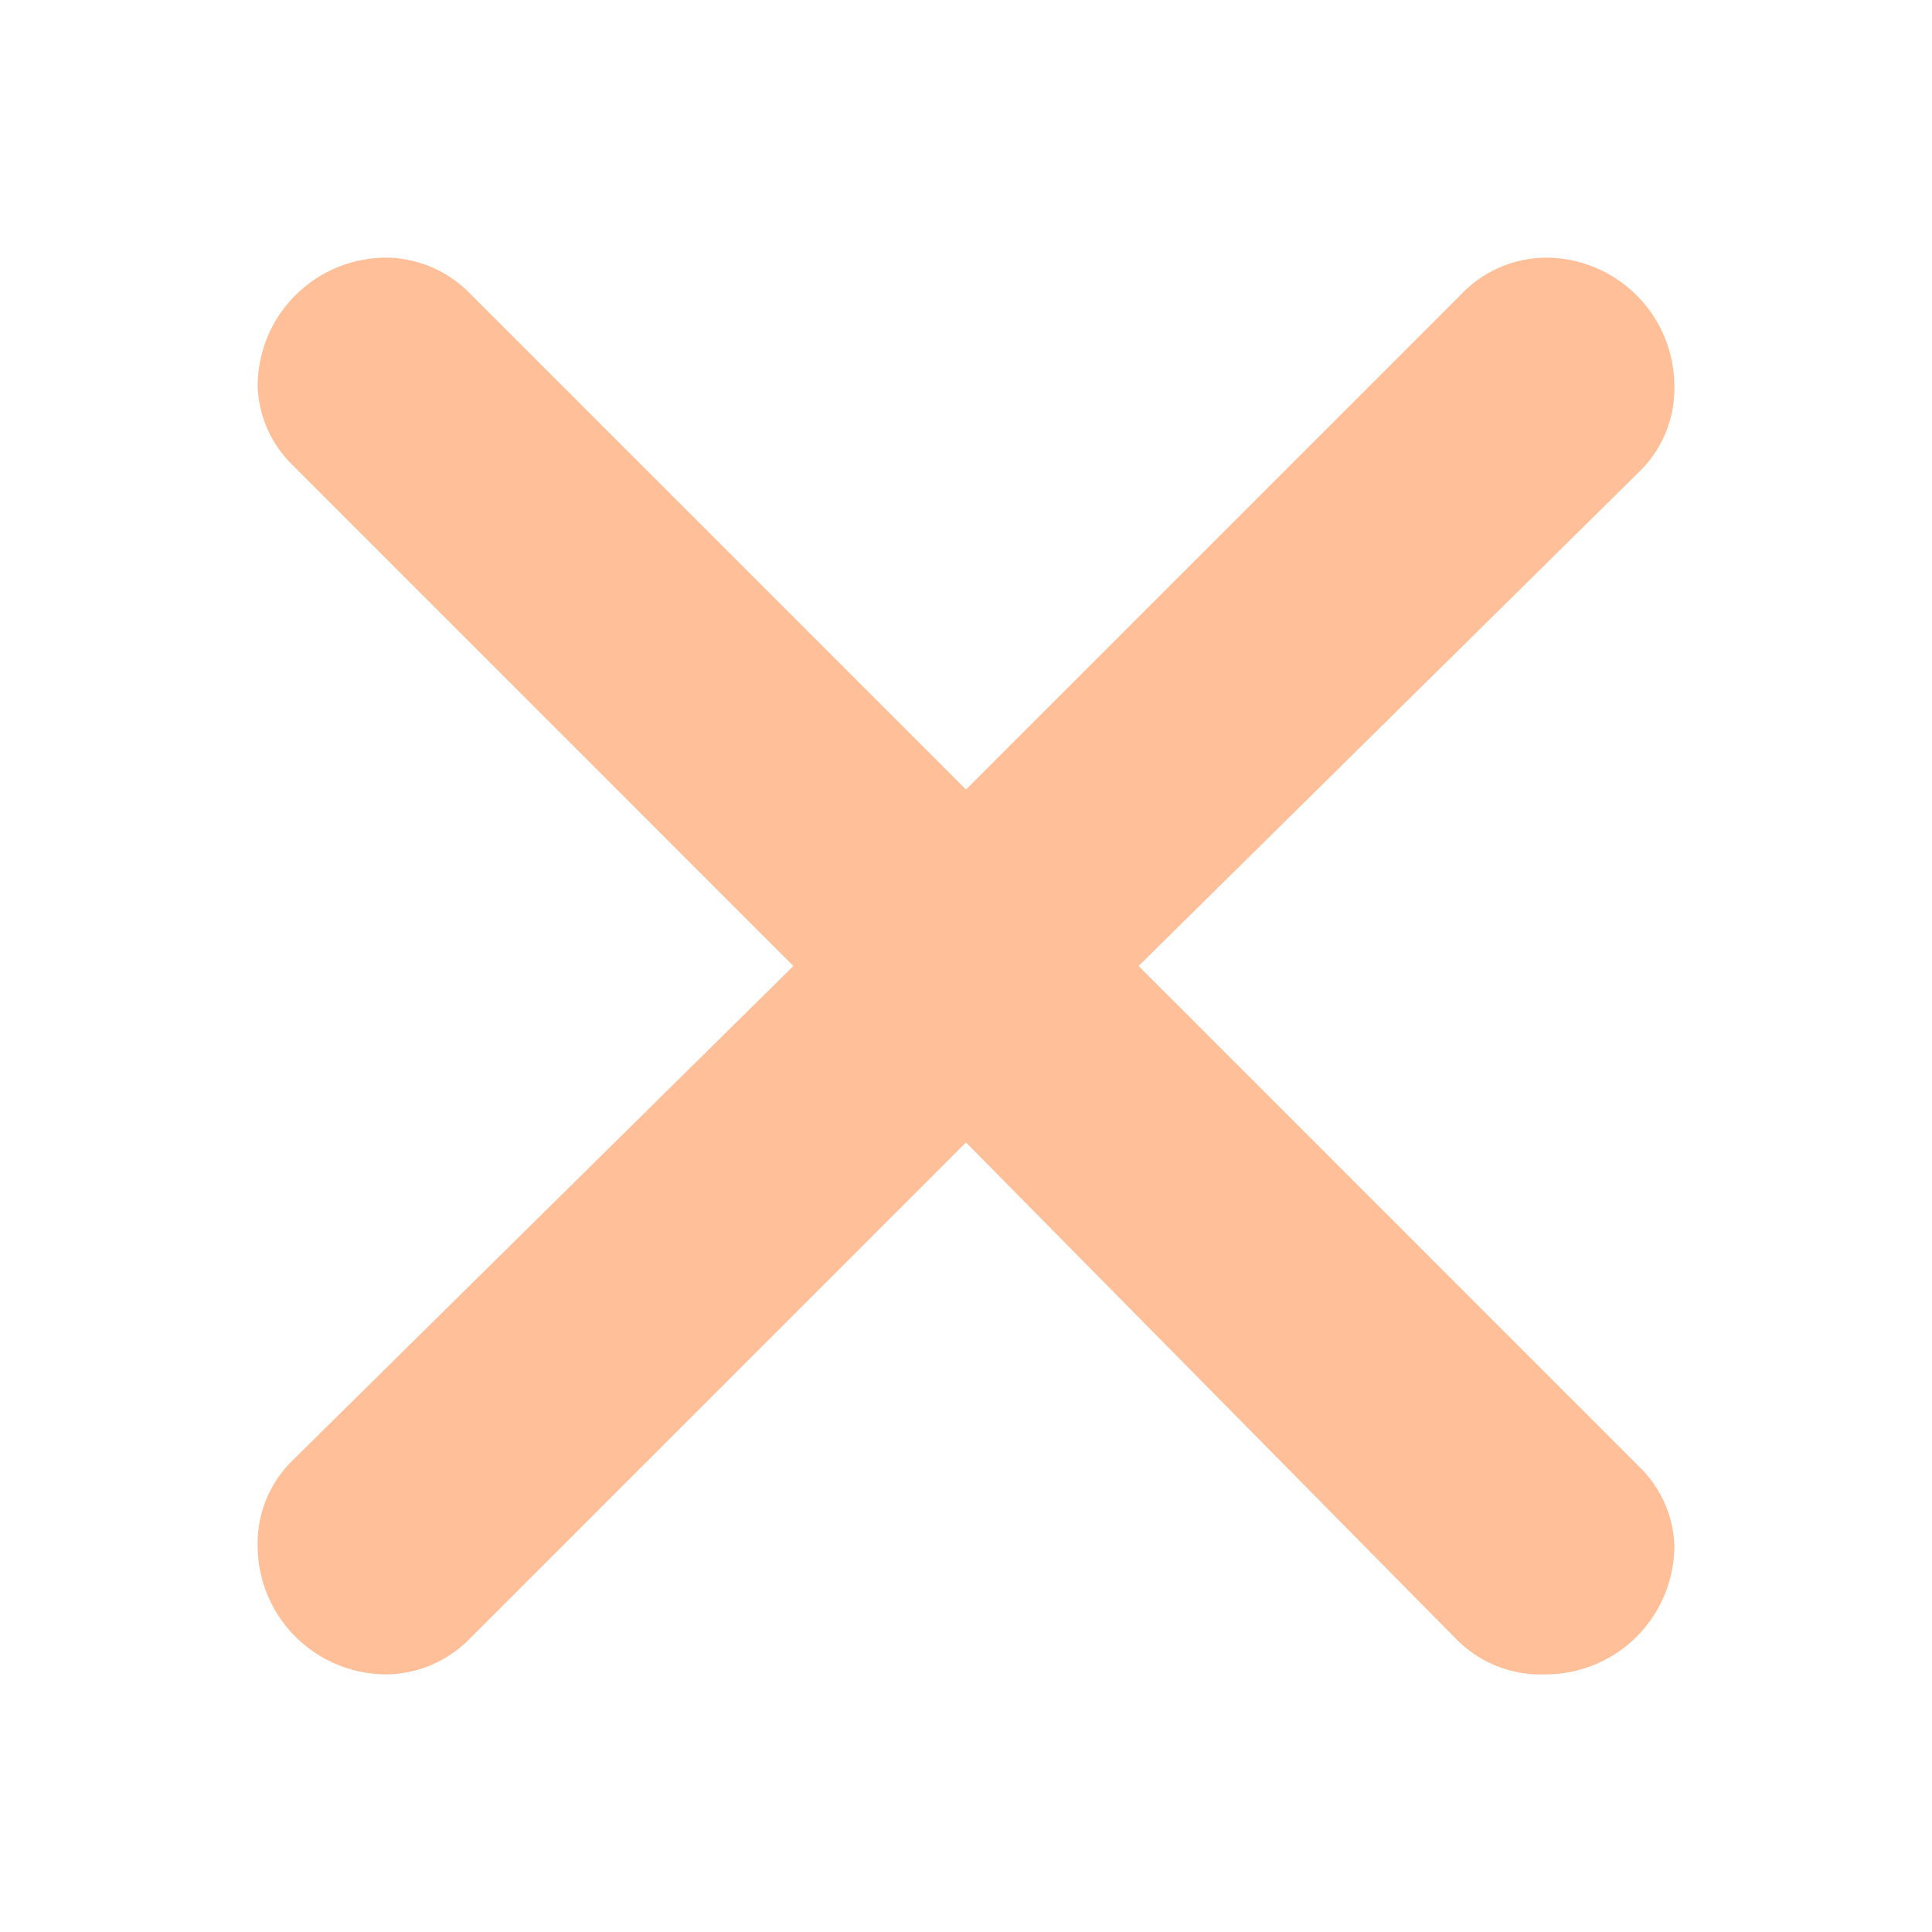 <svg width="26" height="26" fill="none" xmlns="http://www.w3.org/2000/svg"><path d="m6.31 3.935 6.69 6.69 6.656-6.656a1.596 1.596 0 0 1 1.144-.502A1.733 1.733 0 0 1 22.533 5.2a1.56 1.56 0 0 1-.468 1.144L15.323 13l6.742 6.743c.286.28.454.658.468 1.057a1.733 1.733 0 0 1-1.733 1.733 1.594 1.594 0 0 1-1.196-.468L13 15.375l-6.673 6.673a1.594 1.594 0 0 1-1.127.485A1.734 1.734 0 0 1 3.467 20.8a1.56 1.56 0 0 1 .468-1.144L10.677 13 3.935 6.257A1.56 1.56 0 0 1 3.467 5.2 1.733 1.733 0 0 1 5.2 3.467c.416.005.815.173 1.11.468Z" fill="#FFC099"/></svg>
